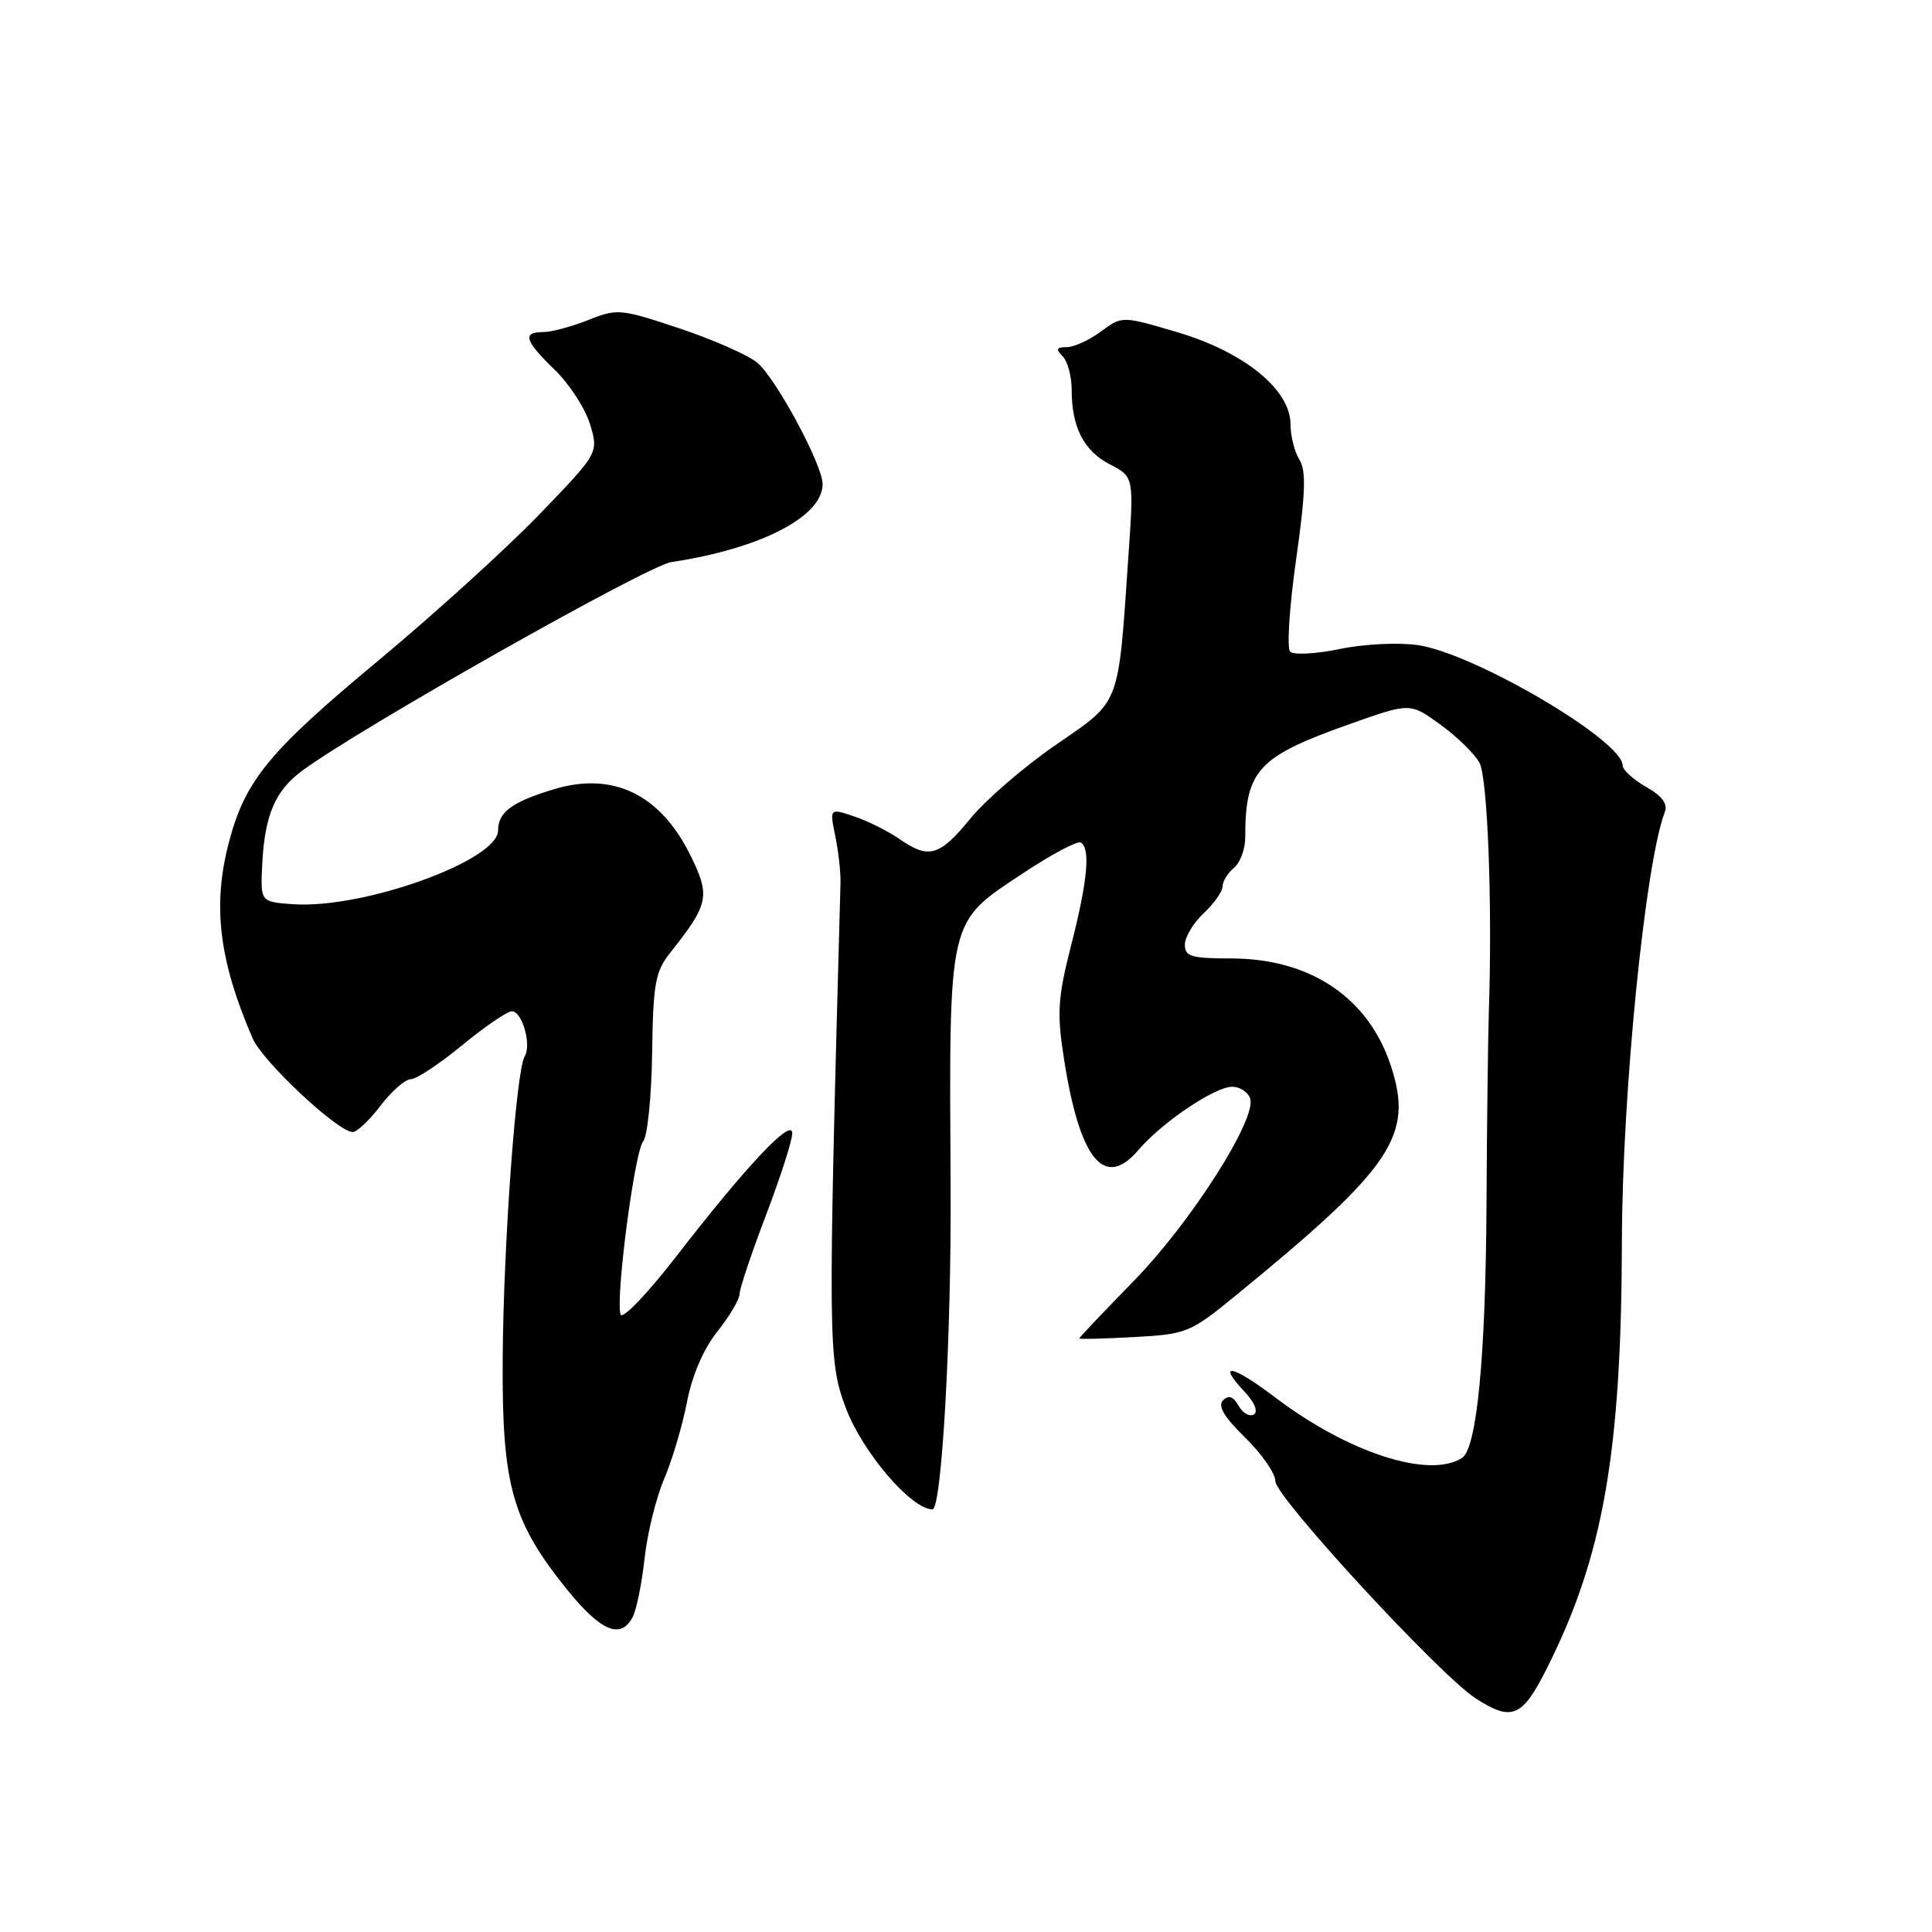 <?xml version="1.0" encoding="UTF-8" standalone="no"?>
<!DOCTYPE svg PUBLIC "-//W3C//DTD SVG 1.1//EN" "http://www.w3.org/Graphics/SVG/1.1/DTD/svg11.dtd" >
<svg xmlns="http://www.w3.org/2000/svg" xmlns:xlink="http://www.w3.org/1999/xlink" version="1.1" viewBox="0 0 256 256">
 <g >
 <path fill="currentColor"
d=" M 204.92 221.16 C 212.43 206.28 214.84 192.59 214.91 164.50 C 214.95 144.87 218.00 114.39 220.58 107.65 C 221.02 106.52 220.27 105.49 218.11 104.26 C 216.41 103.29 215.01 102.01 215.01 101.42 C 214.99 98.11 195.33 86.56 187.87 85.48 C 185.28 85.11 180.71 85.33 177.51 86.00 C 174.36 86.65 171.41 86.81 170.95 86.34 C 170.50 85.88 170.85 80.39 171.74 74.15 C 172.99 65.32 173.09 62.37 172.18 60.91 C 171.53 59.87 171.00 57.76 171.00 56.22 C 171.00 51.65 164.90 46.67 156.10 44.05 C 148.69 41.85 148.69 41.85 145.89 43.92 C 144.34 45.07 142.30 46.00 141.34 46.00 C 139.99 46.00 139.87 46.27 140.80 47.20 C 141.46 47.86 142.00 49.86 142.00 51.63 C 142.00 56.61 143.61 59.75 147.08 61.54 C 150.25 63.18 150.25 63.18 149.51 73.84 C 148.14 93.81 148.55 92.75 139.91 98.69 C 135.74 101.56 130.64 105.95 128.59 108.45 C 124.48 113.48 123.07 113.88 119.15 111.15 C 117.69 110.14 115.02 108.80 113.21 108.19 C 109.92 107.08 109.92 107.08 110.68 110.79 C 111.10 112.83 111.41 115.62 111.37 117.00 C 109.70 177.87 109.72 180.24 112.05 186.50 C 114.24 192.37 120.74 200.00 123.56 200.00 C 124.78 200.00 126.07 177.16 125.96 157.50 C 125.77 121.17 125.49 122.39 135.63 115.66 C 139.38 113.18 142.79 111.37 143.22 111.64 C 144.51 112.44 144.11 116.74 141.94 125.22 C 140.16 132.22 140.03 134.18 140.97 140.22 C 143.05 153.63 146.31 157.68 150.81 152.42 C 153.96 148.72 160.95 144.01 163.28 144.00 C 164.26 144.00 165.32 144.68 165.64 145.51 C 166.64 148.11 157.85 161.93 150.25 169.71 C 146.26 173.80 143.00 177.24 143.00 177.35 C 143.00 177.47 146.26 177.39 150.25 177.17 C 157.30 176.78 157.68 176.63 164.00 171.45 C 184.55 154.64 187.35 150.46 184.28 141.17 C 181.30 132.17 173.59 127.00 163.14 127.00 C 157.86 127.00 157.00 126.74 157.00 125.17 C 157.00 124.17 158.12 122.29 159.50 121.00 C 160.88 119.71 162.00 118.11 162.00 117.45 C 162.00 116.79 162.68 115.68 163.50 115.00 C 164.32 114.32 165.00 112.52 165.00 111.00 C 165.00 102.02 166.63 100.26 179.02 95.88 C 186.85 93.11 186.85 93.11 190.87 96.02 C 193.08 97.63 195.41 99.90 196.04 101.07 C 197.12 103.10 197.76 119.79 197.28 134.00 C 197.17 137.57 197.02 149.05 196.97 159.50 C 196.86 179.88 195.69 191.94 193.72 193.19 C 189.36 195.97 178.68 192.51 169.00 185.19 C 163.24 180.83 161.18 180.43 164.90 184.40 C 166.24 185.82 166.74 187.04 166.14 187.42 C 165.58 187.76 164.67 187.25 164.12 186.27 C 163.42 185.03 162.81 184.82 162.06 185.55 C 161.32 186.28 162.19 187.76 165.00 190.50 C 167.20 192.65 169.00 195.25 169.00 196.28 C 169.00 198.35 190.74 221.93 195.50 225.02 C 200.31 228.14 201.68 227.59 204.92 221.16 Z  M 83.84 214.25 C 84.34 213.29 85.05 209.80 85.41 206.50 C 85.77 203.20 86.93 198.47 87.99 196.00 C 89.05 193.53 90.41 188.94 91.02 185.82 C 91.70 182.26 93.21 178.75 95.06 176.43 C 96.68 174.39 98.00 172.15 98.00 171.45 C 98.00 170.75 99.58 166.04 101.50 161.00 C 103.42 155.96 104.99 151.08 104.98 150.16 C 104.95 148.05 98.92 154.45 89.58 166.52 C 85.77 171.44 82.46 174.89 82.23 174.18 C 81.53 172.10 84.08 152.61 85.22 151.24 C 85.80 150.54 86.33 145.27 86.41 139.52 C 86.54 130.36 86.83 128.73 88.77 126.29 C 93.96 119.76 94.17 118.73 91.42 113.21 C 87.44 105.23 81.20 102.23 73.43 104.57 C 67.84 106.25 66.00 107.61 66.00 110.04 C 66.00 114.04 48.07 120.48 38.80 119.81 C 34.50 119.50 34.50 119.50 34.75 114.50 C 35.08 107.99 36.45 104.78 40.06 102.11 C 47.66 96.50 85.76 74.96 88.95 74.48 C 100.76 72.71 109.00 68.46 109.00 64.15 C 109.00 61.57 102.70 49.91 100.28 48.01 C 98.97 46.97 94.30 44.93 89.91 43.47 C 82.24 40.92 81.77 40.87 77.94 42.41 C 75.75 43.28 73.07 44.00 71.98 44.00 C 69.16 44.00 69.51 45.13 73.53 49.03 C 75.47 50.91 77.56 54.15 78.19 56.23 C 79.32 60.02 79.32 60.02 71.41 68.22 C 67.06 72.73 57.42 81.47 50.00 87.64 C 35.68 99.55 32.52 103.38 30.37 111.46 C 28.12 119.91 28.98 127.18 33.48 137.60 C 34.81 140.67 44.78 150.00 46.74 150.00 C 47.30 150.00 48.96 148.43 50.43 146.50 C 51.90 144.57 53.70 143.00 54.44 143.00 C 55.17 143.00 58.23 140.97 61.24 138.50 C 64.24 136.03 67.21 134.00 67.83 134.00 C 69.19 134.00 70.46 138.45 69.53 139.96 C 68.39 141.79 66.71 164.83 66.61 180.00 C 66.49 196.82 67.84 201.62 75.24 210.75 C 79.66 216.19 82.28 217.26 83.84 214.25 Z "/>
</g>
</svg>